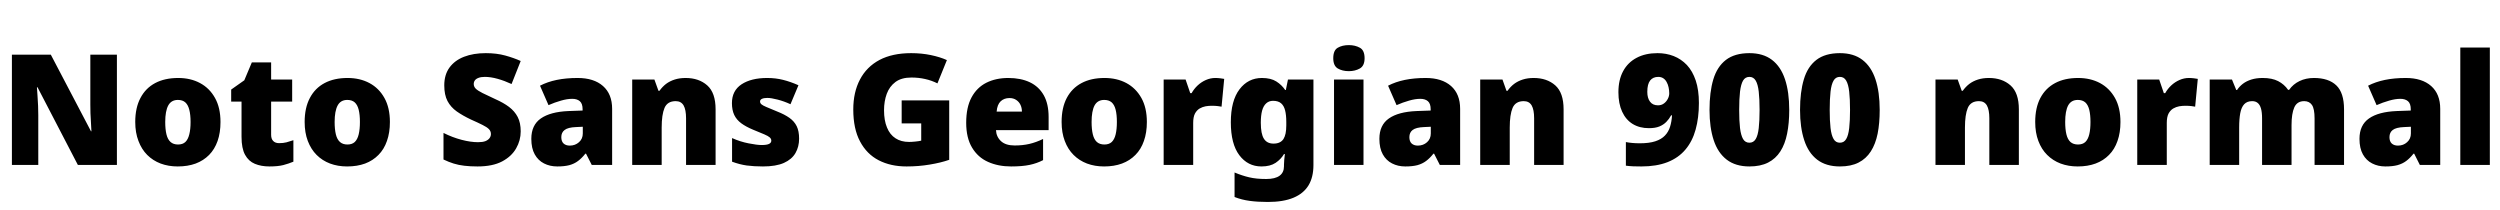 <svg xmlns="http://www.w3.org/2000/svg" xmlns:xlink="http://www.w3.org/1999/xlink" width="388.56" height="32.64"><path fill="black" d="M18.17 8.50L18.17 25.63L12.10 25.63L5.83 13.56L5.74 13.56Q5.78 14.11 5.83 14.89Q5.88 15.67 5.92 16.46Q5.95 17.26 5.95 17.90L5.95 17.90L5.95 25.63L1.85 25.63L1.85 8.50L7.90 8.50L14.14 20.40L14.21 20.40Q14.18 19.85 14.14 19.10Q14.09 18.36 14.06 17.59Q14.04 16.82 14.04 16.25L14.04 16.25L14.04 8.50L18.17 8.50ZM34.27 18.96L34.27 18.96Q34.27 20.62 33.82 21.91Q33.36 23.21 32.50 24.08Q31.63 24.96 30.41 25.42Q29.18 25.87 27.62 25.87L27.62 25.87Q26.18 25.87 24.97 25.42Q23.76 24.96 22.88 24.08Q22.01 23.21 21.52 21.91Q21.02 20.62 21.02 18.96L21.02 18.96Q21.02 16.75 21.83 15.23Q22.63 13.70 24.12 12.91Q25.61 12.12 27.70 12.12L27.70 12.12Q29.62 12.12 31.09 12.91Q32.57 13.70 33.42 15.23Q34.27 16.75 34.27 18.96ZM25.68 18.96L25.68 18.96Q25.68 20.09 25.87 20.88Q26.06 21.67 26.51 22.07Q26.95 22.46 27.67 22.46L27.67 22.46Q28.39 22.46 28.81 22.07Q29.23 21.67 29.42 20.88Q29.62 20.09 29.62 18.96L29.62 18.96Q29.62 17.83 29.42 17.06Q29.23 16.30 28.80 15.91Q28.37 15.53 27.65 15.53L27.65 15.53Q26.62 15.53 26.15 16.39Q25.68 17.26 25.68 18.96ZM43.39 22.25L43.39 22.25Q44.02 22.25 44.53 22.12Q45.05 21.98 45.60 21.79L45.60 21.79L45.60 25.13Q44.86 25.44 44.02 25.66Q43.18 25.87 41.88 25.87L41.88 25.87Q40.58 25.87 39.61 25.46Q38.64 25.06 38.09 24.06Q37.54 23.06 37.54 21.26L37.54 21.26L37.54 15.79L35.93 15.79L35.93 13.92L37.97 12.48L39.14 9.70L42.14 9.70L42.14 12.36L45.41 12.36L45.41 15.79L42.14 15.79L42.14 20.95Q42.14 21.60 42.47 21.92Q42.79 22.25 43.39 22.25ZM60.60 18.96L60.60 18.96Q60.60 20.62 60.14 21.91Q59.69 23.21 58.82 24.08Q57.96 24.96 56.74 25.42Q55.51 25.87 53.95 25.87L53.95 25.87Q52.51 25.87 51.30 25.42Q50.09 24.96 49.21 24.08Q48.34 23.21 47.84 21.91Q47.35 20.62 47.35 18.96L47.35 18.96Q47.35 16.75 48.16 15.23Q48.96 13.70 50.45 12.91Q51.94 12.12 54.02 12.12L54.02 12.12Q55.94 12.12 57.42 12.91Q58.90 13.70 59.75 15.23Q60.60 16.75 60.60 18.96ZM52.01 18.96L52.01 18.96Q52.01 20.09 52.20 20.88Q52.39 21.67 52.84 22.07Q53.28 22.46 54 22.46L54 22.46Q54.72 22.46 55.14 22.07Q55.56 21.67 55.75 20.88Q55.94 20.09 55.94 18.96L55.94 18.96Q55.94 17.83 55.75 17.06Q55.56 16.30 55.13 15.91Q54.70 15.53 53.98 15.53L53.98 15.53Q52.94 15.53 52.48 16.39Q52.01 17.26 52.01 18.96ZM80.93 20.42L80.93 20.42Q80.93 21.82 80.22 23.06Q79.51 24.31 78.04 25.09Q76.56 25.87 74.21 25.87L74.21 25.87Q73.03 25.87 72.16 25.76Q71.28 25.66 70.51 25.42Q69.74 25.18 68.93 24.79L68.93 24.79L68.93 20.66Q70.32 21.36 71.74 21.73Q73.15 22.10 74.30 22.10L74.30 22.10Q75 22.10 75.43 21.94Q75.86 21.77 76.08 21.48Q76.30 21.19 76.30 20.83L76.30 20.83Q76.30 20.38 75.98 20.06Q75.67 19.75 75 19.42Q74.33 19.08 73.20 18.58L73.20 18.58Q71.93 17.98 70.99 17.32Q70.06 16.66 69.55 15.70Q69.05 14.74 69.05 13.27L69.05 13.27Q69.05 11.62 69.86 10.50Q70.68 9.38 72.13 8.82Q73.58 8.26 75.50 8.26L75.50 8.26Q77.18 8.26 78.53 8.63Q79.87 9 80.93 9.48L80.93 9.48L79.51 13.06Q78.41 12.55 77.34 12.25Q76.27 11.95 75.36 11.95L75.36 11.95Q74.76 11.95 74.38 12.10Q73.99 12.24 73.81 12.49Q73.63 12.74 73.63 13.06L73.63 13.06Q73.63 13.46 73.94 13.78Q74.26 14.09 74.99 14.46Q75.72 14.83 76.99 15.41L76.99 15.41Q78.24 15.96 79.12 16.62Q79.99 17.28 80.46 18.18Q80.93 19.08 80.93 20.42ZM89.78 12.12L89.78 12.12Q92.30 12.12 93.72 13.37Q95.14 14.62 95.14 16.92L95.14 16.92L95.14 25.63L91.97 25.63L91.08 23.88L90.98 23.88Q90.43 24.58 89.84 25.02Q89.26 25.46 88.49 25.67Q87.72 25.87 86.62 25.87L86.62 25.87Q85.46 25.87 84.55 25.40Q83.64 24.94 83.11 23.99Q82.58 23.04 82.58 21.58L82.58 21.58Q82.58 19.44 84.06 18.41Q85.54 17.38 88.34 17.26L88.34 17.26L90.55 17.18L90.55 16.99Q90.55 16.10 90.12 15.73Q89.69 15.36 88.94 15.36L88.94 15.36Q88.15 15.36 87.19 15.64Q86.23 15.91 85.25 16.34L85.25 16.34L83.93 13.32Q85.08 12.72 86.53 12.42Q87.98 12.12 89.78 12.12ZM90.58 19.70L89.52 19.75Q88.27 19.80 87.76 20.20Q87.24 20.59 87.24 21.31L87.24 21.31Q87.24 21.98 87.60 22.31Q87.96 22.63 88.56 22.63L88.56 22.63Q89.40 22.63 89.99 22.10Q90.58 21.58 90.58 20.74L90.58 20.74L90.58 19.70ZM106.56 12.12L106.56 12.12Q108.62 12.12 109.92 13.27Q111.22 14.42 111.22 16.99L111.22 16.99L111.22 25.63L106.63 25.63L106.63 18.38Q106.63 17.06 106.25 16.39Q105.86 15.72 105.02 15.72L105.02 15.72Q103.73 15.72 103.28 16.78Q102.84 17.83 102.84 19.82L102.84 19.82L102.84 25.63L98.26 25.63L98.26 12.36L101.71 12.36L102.34 14.11L102.50 14.11Q102.94 13.49 103.52 13.04Q104.11 12.60 104.87 12.36Q105.62 12.12 106.56 12.12ZM124.20 21.55L124.20 21.55Q124.20 22.80 123.64 23.78Q123.07 24.77 121.84 25.32Q120.60 25.87 118.58 25.87L118.58 25.87Q117.17 25.87 116.05 25.72Q114.94 25.56 113.78 25.13L113.78 25.13L113.78 21.46Q115.06 22.03 116.35 22.28Q117.65 22.54 118.39 22.54L118.39 22.54Q119.16 22.54 119.52 22.37Q119.88 22.20 119.88 21.86L119.88 21.86Q119.88 21.58 119.64 21.36Q119.40 21.14 118.79 20.88Q118.18 20.62 117.05 20.16L117.05 20.16Q115.94 19.70 115.21 19.16Q114.48 18.62 114.12 17.87Q113.76 17.11 113.76 16.03L113.76 16.03Q113.76 14.09 115.26 13.10Q116.76 12.12 119.23 12.12L119.23 12.12Q120.55 12.12 121.70 12.41Q122.86 12.70 124.10 13.25L124.10 13.25L122.86 16.20Q121.87 15.74 120.86 15.48Q119.86 15.22 119.26 15.22L119.26 15.22Q118.73 15.22 118.43 15.36Q118.13 15.50 118.13 15.77L118.13 15.77Q118.13 16.01 118.33 16.20Q118.54 16.39 119.11 16.63Q119.69 16.87 120.79 17.33L120.79 17.33Q121.94 17.78 122.70 18.32Q123.46 18.86 123.83 19.62Q124.20 20.38 124.20 21.55ZM140.14 19.18L140.14 15.60L147.53 15.60L147.53 24.84Q146.21 25.30 144.49 25.58Q142.78 25.87 140.90 25.87L140.90 25.87Q138.43 25.87 136.57 24.91Q134.71 23.95 133.67 21.98Q132.62 20.02 132.62 17.02L132.62 17.02Q132.62 14.33 133.66 12.36Q134.69 10.39 136.69 9.32Q138.70 8.26 141.62 8.26L141.62 8.26Q143.23 8.26 144.67 8.56Q146.11 8.86 147.17 9.34L147.17 9.34L145.70 12.96Q144.79 12.50 143.78 12.28Q142.78 12.05 141.65 12.05L141.65 12.05Q140.11 12.05 139.18 12.74Q138.24 13.44 137.82 14.59Q137.40 15.74 137.40 17.14L137.40 17.14Q137.40 18.72 137.86 19.82Q138.31 20.93 139.18 21.49Q140.04 22.06 141.29 22.06L141.29 22.06Q141.70 22.06 142.28 22.00Q142.87 21.94 143.18 21.86L143.18 21.86L143.18 19.18L140.14 19.18ZM156.72 12.12L156.72 12.12Q158.66 12.12 160.07 12.79Q161.47 13.46 162.23 14.81Q162.98 16.15 162.98 18.19L162.98 18.19L162.98 20.23L154.80 20.23Q154.85 21.26 155.58 21.94Q156.31 22.61 157.70 22.61L157.70 22.61Q158.95 22.61 159.98 22.37Q161.02 22.13 162.12 21.60L162.12 21.60L162.12 24.89Q161.16 25.39 160.02 25.63Q158.88 25.87 157.15 25.87L157.15 25.87Q155.14 25.87 153.56 25.16Q151.99 24.46 151.08 22.94Q150.17 21.43 150.17 19.08L150.17 19.08Q150.17 16.68 151.00 15.14Q151.82 13.61 153.30 12.86Q154.78 12.12 156.72 12.12ZM156.89 15.24L156.89 15.24Q156.07 15.24 155.53 15.74Q154.99 16.25 154.90 17.35L154.90 17.35L158.83 17.35Q158.83 16.75 158.60 16.28Q158.38 15.82 157.94 15.53Q157.51 15.24 156.89 15.24ZM178.25 18.96L178.25 18.96Q178.25 20.62 177.79 21.91Q177.34 23.21 176.47 24.08Q175.61 24.96 174.38 25.42Q173.16 25.87 171.60 25.87L171.60 25.87Q170.16 25.87 168.95 25.42Q167.74 24.96 166.86 24.08Q165.98 23.21 165.49 21.91Q165 20.62 165 18.96L165 18.96Q165 16.75 165.80 15.23Q166.61 13.70 168.10 12.91Q169.58 12.12 171.67 12.12L171.67 12.12Q173.59 12.12 175.07 12.91Q176.54 13.70 177.40 15.23Q178.25 16.75 178.25 18.96ZM169.66 18.96L169.66 18.96Q169.66 20.09 169.85 20.88Q170.04 21.67 170.48 22.07Q170.93 22.46 171.65 22.46L171.65 22.46Q172.37 22.46 172.79 22.07Q173.21 21.67 173.40 20.88Q173.59 20.09 173.59 18.96L173.59 18.96Q173.59 17.83 173.40 17.06Q173.21 16.30 172.78 15.91Q172.34 15.53 171.62 15.53L171.62 15.53Q170.59 15.53 170.12 16.39Q169.66 17.26 169.66 18.96ZM188.88 12.12L188.88 12.12Q189.26 12.12 189.67 12.17Q190.08 12.22 190.27 12.26L190.27 12.26L189.86 16.58Q189.62 16.54 189.28 16.49Q188.93 16.44 188.30 16.44L188.30 16.44Q187.87 16.44 187.38 16.52Q186.89 16.61 186.44 16.87Q186 17.14 185.72 17.66Q185.45 18.19 185.45 19.10L185.45 19.10L185.45 25.63L180.86 25.63L180.86 12.36L184.27 12.36L184.99 14.47L185.21 14.47Q185.57 13.82 186.14 13.28Q186.72 12.74 187.43 12.43Q188.14 12.12 188.88 12.12ZM196.13 12.12L196.13 12.12Q197.52 12.12 198.37 12.66Q199.22 13.20 199.75 13.99L199.75 13.99L199.85 13.99L200.18 12.36L204.14 12.36L204.14 25.66Q204.14 27.53 203.38 28.80Q202.61 30.07 201.04 30.73Q199.46 31.39 197.06 31.39L197.06 31.39Q195.46 31.39 194.23 31.22Q193.01 31.06 191.88 30.62L191.88 30.62L191.88 26.81Q193.08 27.31 194.16 27.56Q195.24 27.82 196.80 27.82L196.80 27.82Q198.19 27.82 198.88 27.31Q199.56 26.81 199.56 25.85L199.56 25.85L199.56 25.61Q199.56 25.30 199.60 24.86Q199.63 24.43 199.70 23.95L199.70 23.95L199.56 23.95Q199.10 24.74 198.26 25.31Q197.42 25.87 196.06 25.87L196.06 25.87Q193.94 25.87 192.62 24.12Q191.30 22.37 191.30 19.01L191.30 19.01Q191.30 15.65 192.65 13.88Q193.99 12.12 196.13 12.12ZM197.86 15.67L197.86 15.67Q197.23 15.67 196.80 16.06Q196.37 16.44 196.16 17.20Q195.96 17.95 195.96 19.08L195.96 19.08Q195.96 20.81 196.44 21.56Q196.92 22.32 197.93 22.32L197.93 22.32Q198.48 22.32 198.86 22.14Q199.25 21.96 199.48 21.61Q199.70 21.26 199.81 20.74Q199.92 20.21 199.92 19.49L199.92 19.49L199.92 18.94Q199.92 17.90 199.74 17.17Q199.56 16.44 199.12 16.06Q198.67 15.67 197.86 15.67ZM207.34 12.36L211.92 12.36L211.92 25.63L207.34 25.63L207.34 12.36ZM209.64 7.01L209.64 7.01Q210.62 7.01 211.36 7.42Q212.09 7.82 212.09 9.05L212.09 9.05Q212.09 10.22 211.36 10.64Q210.62 11.06 209.64 11.06L209.64 11.06Q208.63 11.06 207.92 10.64Q207.22 10.22 207.22 9.05L207.22 9.05Q207.22 7.82 207.92 7.42Q208.63 7.01 209.64 7.01ZM221.59 12.12L221.59 12.12Q224.11 12.12 225.53 13.37Q226.94 14.62 226.94 16.92L226.94 16.92L226.94 25.63L223.78 25.63L222.89 23.88L222.79 23.88Q222.24 24.58 221.65 25.02Q221.06 25.46 220.30 25.67Q219.53 25.87 218.42 25.87L218.42 25.87Q217.27 25.87 216.36 25.40Q215.45 24.94 214.92 23.99Q214.39 23.04 214.39 21.58L214.39 21.58Q214.39 19.44 215.87 18.41Q217.34 17.38 220.15 17.26L220.15 17.26L222.36 17.18L222.36 16.99Q222.36 16.10 221.93 15.73Q221.50 15.36 220.75 15.36L220.75 15.36Q219.96 15.36 219 15.64Q218.04 15.91 217.06 16.34L217.06 16.34L215.74 13.32Q216.89 12.72 218.34 12.42Q219.79 12.12 221.59 12.12ZM222.38 19.70L221.33 19.75Q220.08 19.80 219.56 20.20Q219.05 20.59 219.05 21.31L219.05 21.31Q219.05 21.98 219.41 22.31Q219.77 22.63 220.37 22.63L220.37 22.63Q221.21 22.63 221.80 22.10Q222.38 21.58 222.38 20.74L222.38 20.74L222.38 19.70ZM238.37 12.12L238.37 12.12Q240.43 12.12 241.73 13.27Q243.02 14.42 243.02 16.99L243.02 16.99L243.02 25.63L238.44 25.63L238.44 18.38Q238.44 17.06 238.06 16.39Q237.67 15.72 236.83 15.72L236.83 15.72Q235.54 15.72 235.09 16.78Q234.65 17.83 234.65 19.82L234.65 19.82L234.65 25.63L230.06 25.63L230.06 12.36L233.52 12.36L234.14 14.11L234.31 14.11Q234.74 13.49 235.33 13.04Q235.92 12.60 236.68 12.36Q237.43 12.12 238.37 12.12ZM264.05 16.01L264.05 16.01Q264.05 18.31 263.54 20.14Q263.04 21.96 261.96 23.24Q260.88 24.53 259.18 25.20Q257.47 25.87 255.10 25.87L255.10 25.87Q254.57 25.87 253.87 25.85Q253.18 25.82 252.70 25.75L252.70 25.75L252.70 22.08Q253.20 22.18 253.70 22.22Q254.21 22.27 254.88 22.27L254.88 22.27Q256.32 22.27 257.27 21.96Q258.22 21.65 258.77 21.07Q259.32 20.50 259.57 19.69Q259.82 18.89 259.87 17.93L259.87 17.93L259.73 17.93Q259.42 18.50 258.98 18.95Q258.55 19.39 257.90 19.66Q257.26 19.92 256.27 19.92L256.27 19.92Q254.83 19.92 253.76 19.27Q252.70 18.62 252.12 17.36Q251.54 16.10 251.54 14.33L251.54 14.33Q251.54 12.41 252.28 11.05Q253.01 9.70 254.38 8.98Q255.74 8.26 257.62 8.26L257.62 8.26Q258.96 8.26 260.12 8.71Q261.29 9.17 262.18 10.10Q263.06 11.04 263.56 12.52Q264.05 13.99 264.05 16.01ZM257.74 11.95L257.74 11.95Q256.92 11.95 256.48 12.50Q256.03 13.06 256.03 14.28L256.03 14.28Q256.03 15.24 256.45 15.80Q256.87 16.37 257.69 16.37L257.69 16.37Q258.22 16.37 258.60 16.09Q258.98 15.82 259.21 15.38Q259.44 14.95 259.44 14.50L259.44 14.50Q259.44 14.04 259.34 13.58Q259.25 13.13 259.04 12.76Q258.84 12.38 258.52 12.17Q258.19 11.95 257.74 11.95ZM278.09 17.09L278.09 17.09Q278.09 19.15 277.76 20.77Q277.44 22.39 276.71 23.53Q275.98 24.67 274.80 25.27Q273.62 25.87 271.90 25.87L271.90 25.87Q269.76 25.87 268.38 24.82Q267.00 23.76 266.35 21.79Q265.70 19.82 265.70 17.09L265.70 17.09Q265.70 14.30 266.29 12.34Q266.88 10.37 268.25 9.31Q269.62 8.26 271.90 8.26L271.90 8.26Q274.03 8.26 275.40 9.30Q276.77 10.34 277.43 12.32Q278.09 14.30 278.09 17.09ZM270.31 17.09L270.31 17.09Q270.31 18.77 270.44 19.90Q270.58 21.02 270.91 21.60Q271.25 22.18 271.90 22.18L271.90 22.18Q272.54 22.18 272.88 21.61Q273.22 21.05 273.35 19.91Q273.48 18.77 273.48 17.09L273.48 17.09Q273.48 15.38 273.35 14.24Q273.22 13.10 272.88 12.53Q272.54 11.95 271.90 11.95L271.90 11.95Q271.25 11.95 270.91 12.53Q270.58 13.10 270.44 14.24Q270.31 15.38 270.31 17.09ZM292.15 17.09L292.15 17.09Q292.15 19.15 291.83 20.77Q291.50 22.39 290.77 23.53Q290.04 24.67 288.86 25.27Q287.69 25.87 285.96 25.87L285.96 25.87Q283.82 25.87 282.44 24.82Q281.06 23.76 280.42 21.79Q279.77 19.82 279.77 17.09L279.77 17.09Q279.77 14.30 280.36 12.34Q280.94 10.37 282.31 9.31Q283.68 8.26 285.96 8.26L285.96 8.26Q288.10 8.26 289.46 9.30Q290.83 10.34 291.49 12.32Q292.15 14.30 292.15 17.09ZM284.38 17.09L284.38 17.09Q284.38 18.77 284.51 19.90Q284.64 21.02 284.98 21.60Q285.31 22.18 285.96 22.18L285.96 22.18Q286.61 22.18 286.94 21.61Q287.28 21.05 287.41 19.91Q287.54 18.77 287.54 17.09L287.54 17.09Q287.54 15.38 287.41 14.24Q287.28 13.10 286.94 12.53Q286.61 11.95 285.96 11.95L285.96 11.95Q285.31 11.95 284.98 12.53Q284.64 13.10 284.51 14.24Q284.38 15.38 284.38 17.09ZM309.12 12.12L309.12 12.12Q311.18 12.12 312.48 13.27Q313.78 14.42 313.78 16.99L313.78 16.99L313.78 25.63L309.19 25.63L309.19 18.38Q309.19 17.06 308.81 16.39Q308.42 15.72 307.58 15.72L307.58 15.72Q306.29 15.72 305.84 16.78Q305.40 17.83 305.40 19.82L305.40 19.82L305.40 25.63L300.82 25.63L300.82 12.36L304.27 12.36L304.90 14.11L305.06 14.11Q305.50 13.49 306.08 13.04Q306.67 12.60 307.43 12.36Q308.18 12.12 309.12 12.12ZM329.57 18.96L329.57 18.96Q329.57 20.62 329.11 21.91Q328.66 23.21 327.79 24.08Q326.93 24.96 325.70 25.42Q324.48 25.87 322.92 25.87L322.92 25.87Q321.48 25.87 320.27 25.42Q319.06 24.96 318.18 24.08Q317.30 23.21 316.81 21.91Q316.32 20.62 316.32 18.96L316.32 18.96Q316.32 16.75 317.12 15.23Q317.93 13.70 319.42 12.91Q320.90 12.12 322.99 12.12L322.99 12.12Q324.91 12.12 326.39 12.91Q327.86 13.70 328.72 15.23Q329.57 16.75 329.57 18.96ZM320.98 18.96L320.98 18.96Q320.98 20.09 321.17 20.88Q321.36 21.67 321.80 22.07Q322.25 22.46 322.97 22.46L322.97 22.46Q323.69 22.46 324.11 22.07Q324.53 21.67 324.72 20.88Q324.91 20.09 324.91 18.96L324.91 18.96Q324.91 17.83 324.72 17.06Q324.53 16.30 324.10 15.91Q323.66 15.53 322.94 15.53L322.94 15.53Q321.91 15.53 321.44 16.39Q320.98 17.26 320.98 18.96ZM340.20 12.12L340.20 12.12Q340.58 12.12 340.99 12.17Q341.40 12.22 341.59 12.26L341.59 12.26L341.18 16.58Q340.94 16.54 340.60 16.49Q340.25 16.44 339.62 16.44L339.62 16.44Q339.19 16.44 338.70 16.52Q338.21 16.61 337.76 16.87Q337.32 17.14 337.04 17.66Q336.77 18.19 336.77 19.10L336.77 19.10L336.77 25.63L332.18 25.63L332.18 12.36L335.59 12.36L336.31 14.47L336.53 14.47Q336.89 13.82 337.46 13.28Q338.04 12.74 338.75 12.43Q339.46 12.12 340.20 12.12ZM359.64 12.12L359.64 12.12Q361.92 12.12 363.12 13.27Q364.32 14.42 364.32 16.99L364.32 16.99L364.32 25.63L359.74 25.63L359.74 18.41Q359.74 16.90 359.33 16.31Q358.92 15.72 358.13 15.72L358.13 15.72Q357.02 15.72 356.59 16.69Q356.16 17.66 356.16 19.44L356.16 19.44L356.16 25.63L351.58 25.63L351.58 18.41Q351.58 17.45 351.41 16.86Q351.24 16.27 350.90 16.00Q350.57 15.72 350.04 15.72L350.04 15.72Q349.25 15.72 348.80 16.20Q348.36 16.68 348.19 17.59Q348.02 18.50 348.02 19.82L348.02 19.82L348.02 25.63L343.44 25.63L343.44 12.36L346.90 12.36L347.57 13.99L347.69 13.99Q348.05 13.44 348.60 13.02Q349.15 12.60 349.92 12.36Q350.69 12.12 351.67 12.12L351.67 12.12Q353.14 12.12 354.08 12.61Q355.03 13.10 355.63 13.97L355.63 13.97L355.78 13.97Q356.40 13.08 357.40 12.60Q358.39 12.12 359.64 12.12ZM373.92 12.12L373.92 12.12Q376.44 12.12 377.86 13.37Q379.27 14.62 379.27 16.92L379.27 16.92L379.27 25.63L376.10 25.63L375.22 23.88L375.12 23.88Q374.57 24.58 373.98 25.02Q373.39 25.46 372.62 25.67Q371.86 25.87 370.75 25.87L370.75 25.87Q369.60 25.87 368.69 25.40Q367.78 24.94 367.25 23.99Q366.72 23.04 366.72 21.58L366.72 21.58Q366.72 19.44 368.20 18.41Q369.67 17.38 372.48 17.26L372.48 17.26L374.69 17.18L374.69 16.99Q374.69 16.10 374.26 15.73Q373.82 15.36 373.08 15.36L373.08 15.36Q372.29 15.36 371.33 15.64Q370.37 15.91 369.38 16.34L369.38 16.34L368.06 13.32Q369.22 12.72 370.67 12.42Q372.12 12.12 373.92 12.12ZM374.71 19.70L373.66 19.75Q372.41 19.80 371.89 20.20Q371.38 20.59 371.38 21.31L371.38 21.31Q371.38 21.98 371.74 22.31Q372.10 22.63 372.70 22.63L372.70 22.63Q373.54 22.63 374.12 22.10Q374.71 21.58 374.71 20.74L374.71 20.74L374.71 19.70ZM386.98 7.39L386.98 25.63L382.39 25.63L382.39 7.39L386.98 7.39Z"/></svg>